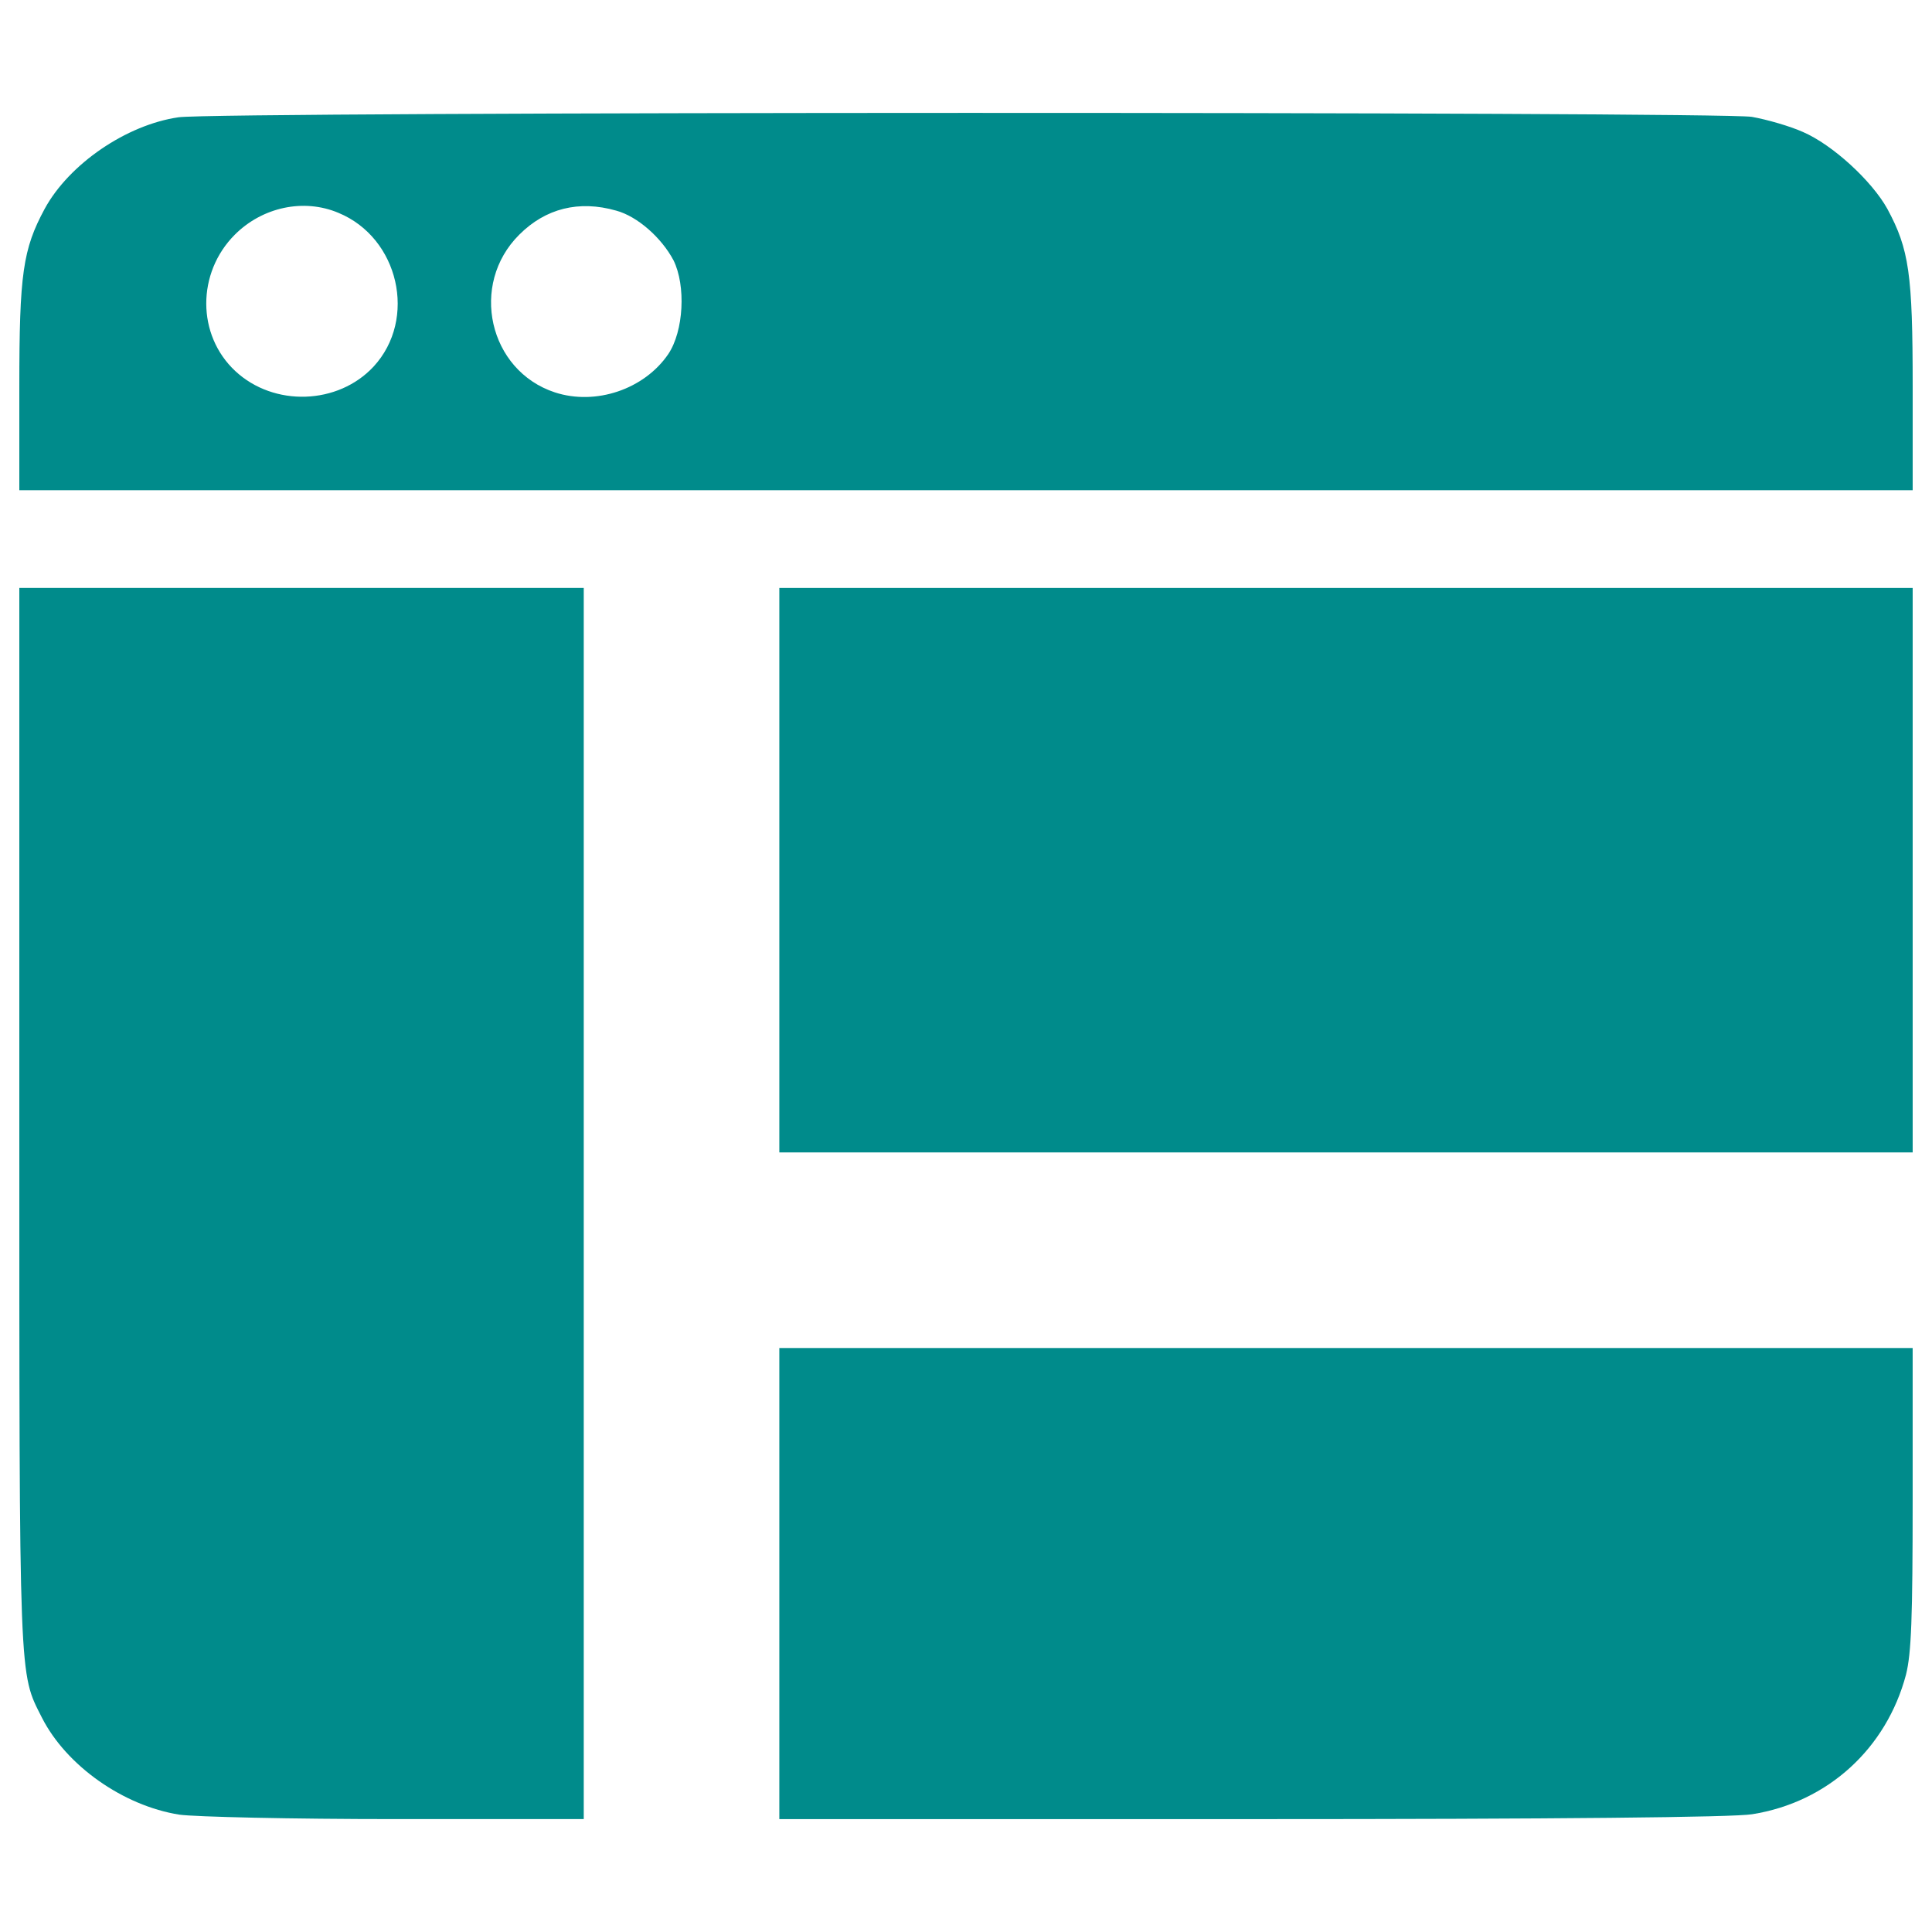 <?xml version="1.0" encoding="utf-8" ?>
<svg
	version="1.1"
	color="darkcyan"
	height="100px" width="100px"
	xml:space="preserve"
	xmlns="http://www.w3.org/2000/svg"
	viewBox="0 0 1000 1000"
>
	<g
		fill="currentColor"
		transform="translate(0,511) scale(0.1,-0.1)"><path d="M923.6,4502.9c-269.2-39.1-565.9-241.5-692.4-473.9C118.4,3819.7,100,3693.1,100,3108.8v-536h4900h4900v536c0,584.3-18.4,710.9-131.1,920.2c-80.5,144.9-282.9,331.3-437.1,398c-66.7,29.9-186.3,64.4-264.6,78.2C8890.1,4532.8,1119.1,4532.8,923.6,4502.9z M1751.7,4008.3c312.9-128.8,409.5-549.8,181.7-796c-184-197.8-515.3-209.3-715.4-23c-200.1,186.3-200.1,508.4-2.3,706.3C1358.4,4038.2,1572.3,4084.2,1751.7,4008.3z M3189.5,4019.8c110.4-29.9,234.7-140.3,296.8-257.6c64.4-131.1,52.9-365.8-27.6-485.4c-124.2-181.7-375-266.9-586.6-197.8c-342.8,112.7-444,559-184,816.7C2823.8,4031.3,2996.3,4075,3189.5,4019.8z"/>
		<path
			d="M100-677.8c0-2953.8-2.3-2866.4,117.3-3103.3c126.5-248.5,421-455.5,710.8-501.5c82.8-11.5,577.4-23,1122.6-23h970.8v3186.2v3186.2H1560.8H100V-677.8z"/>
		<path
			d="M4033.8,605.9V-854.9h2933.1H9900V605.9v1460.8H6966.9H4033.8V605.9z"
		/>
		<path
			d="M4033.8-3086.4v-1219.3h2445.4c1580.4,0,2496,9.2,2590.3,25.3c391.1,62.1,694.7,340.5,795.9,722.4c27.6,110.4,34.5,289.8,34.5,913.3v777.5H6966.9H4033.8V-3086.4z"
		/>
	</g>
</svg>